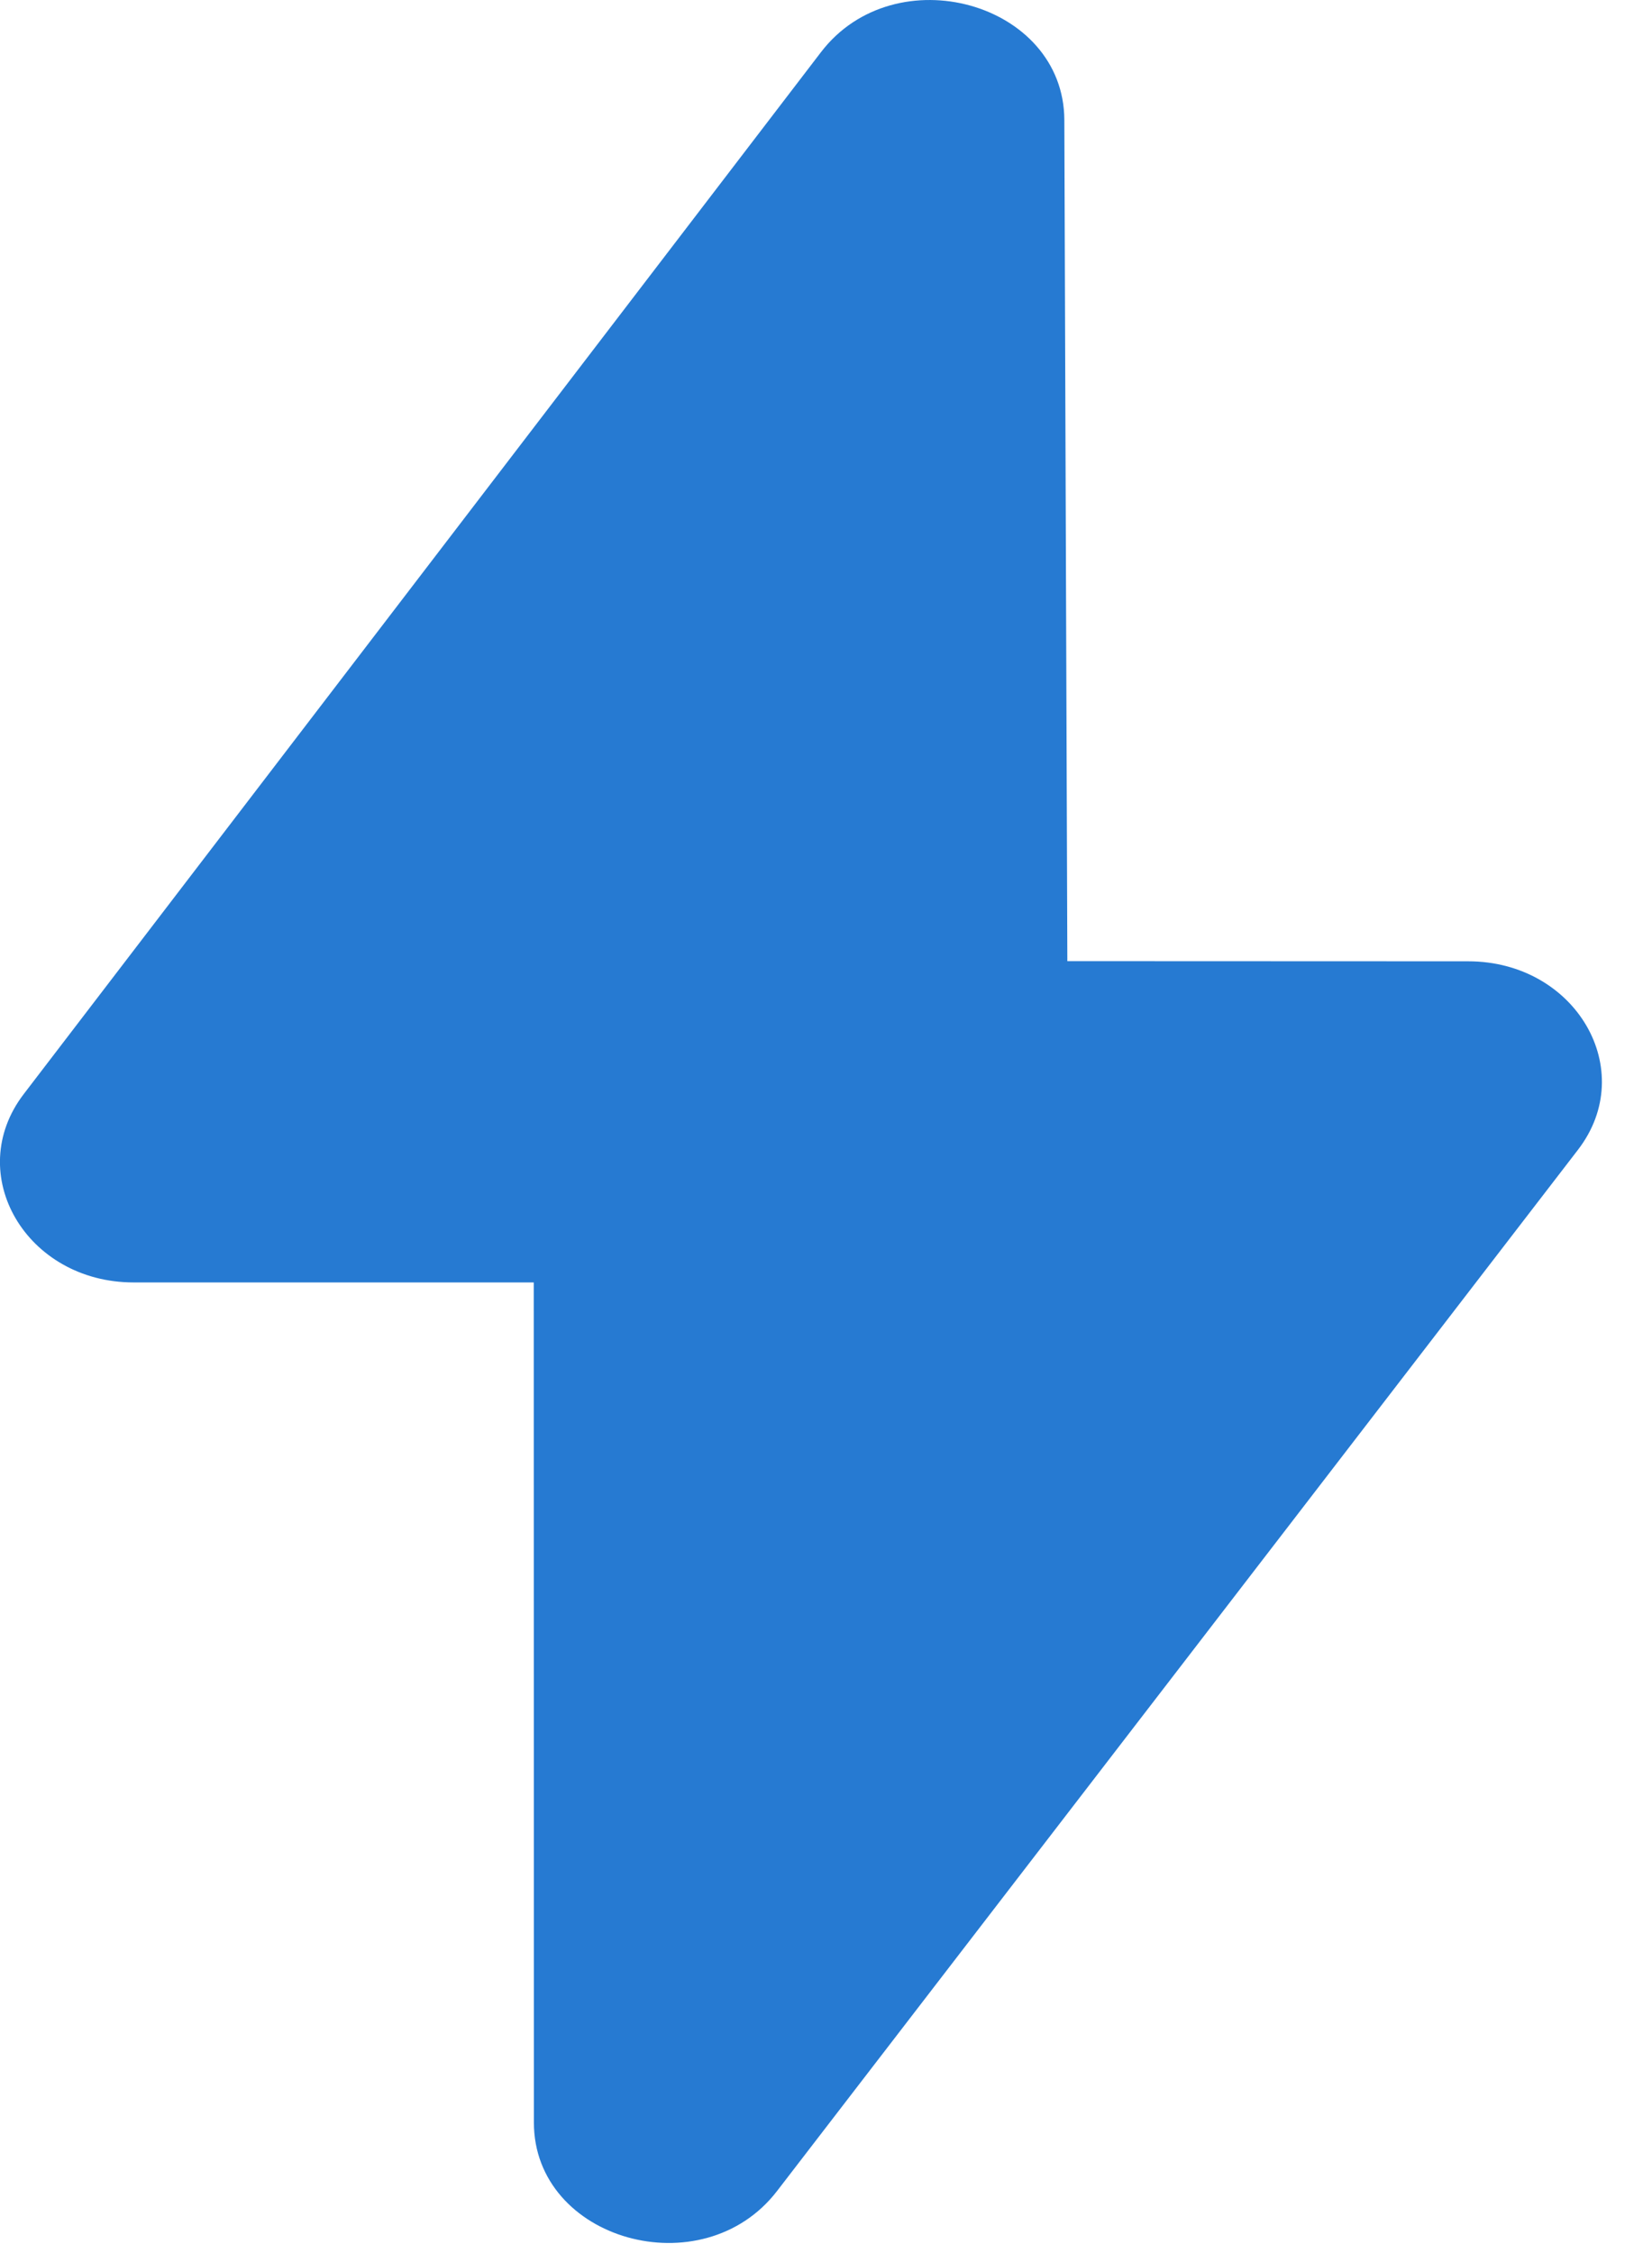 <svg width="11" height="15" viewBox="0 0 11 15" fill="none" xmlns="http://www.w3.org/2000/svg">
<path d="M7.087 0.799L7.107 6.399L9.776 6.4C10.493 6.4 10.915 7.125 10.507 7.655L5.174 14.587C4.678 15.232 3.555 14.915 3.555 14.131L3.554 8.538L0.89 8.538C0.174 8.538 -0.248 7.815 0.158 7.284L5.466 0.348C5.96 -0.298 7.084 0.015 7.087 0.799Z" fill="#267AD2"/>
</svg>
